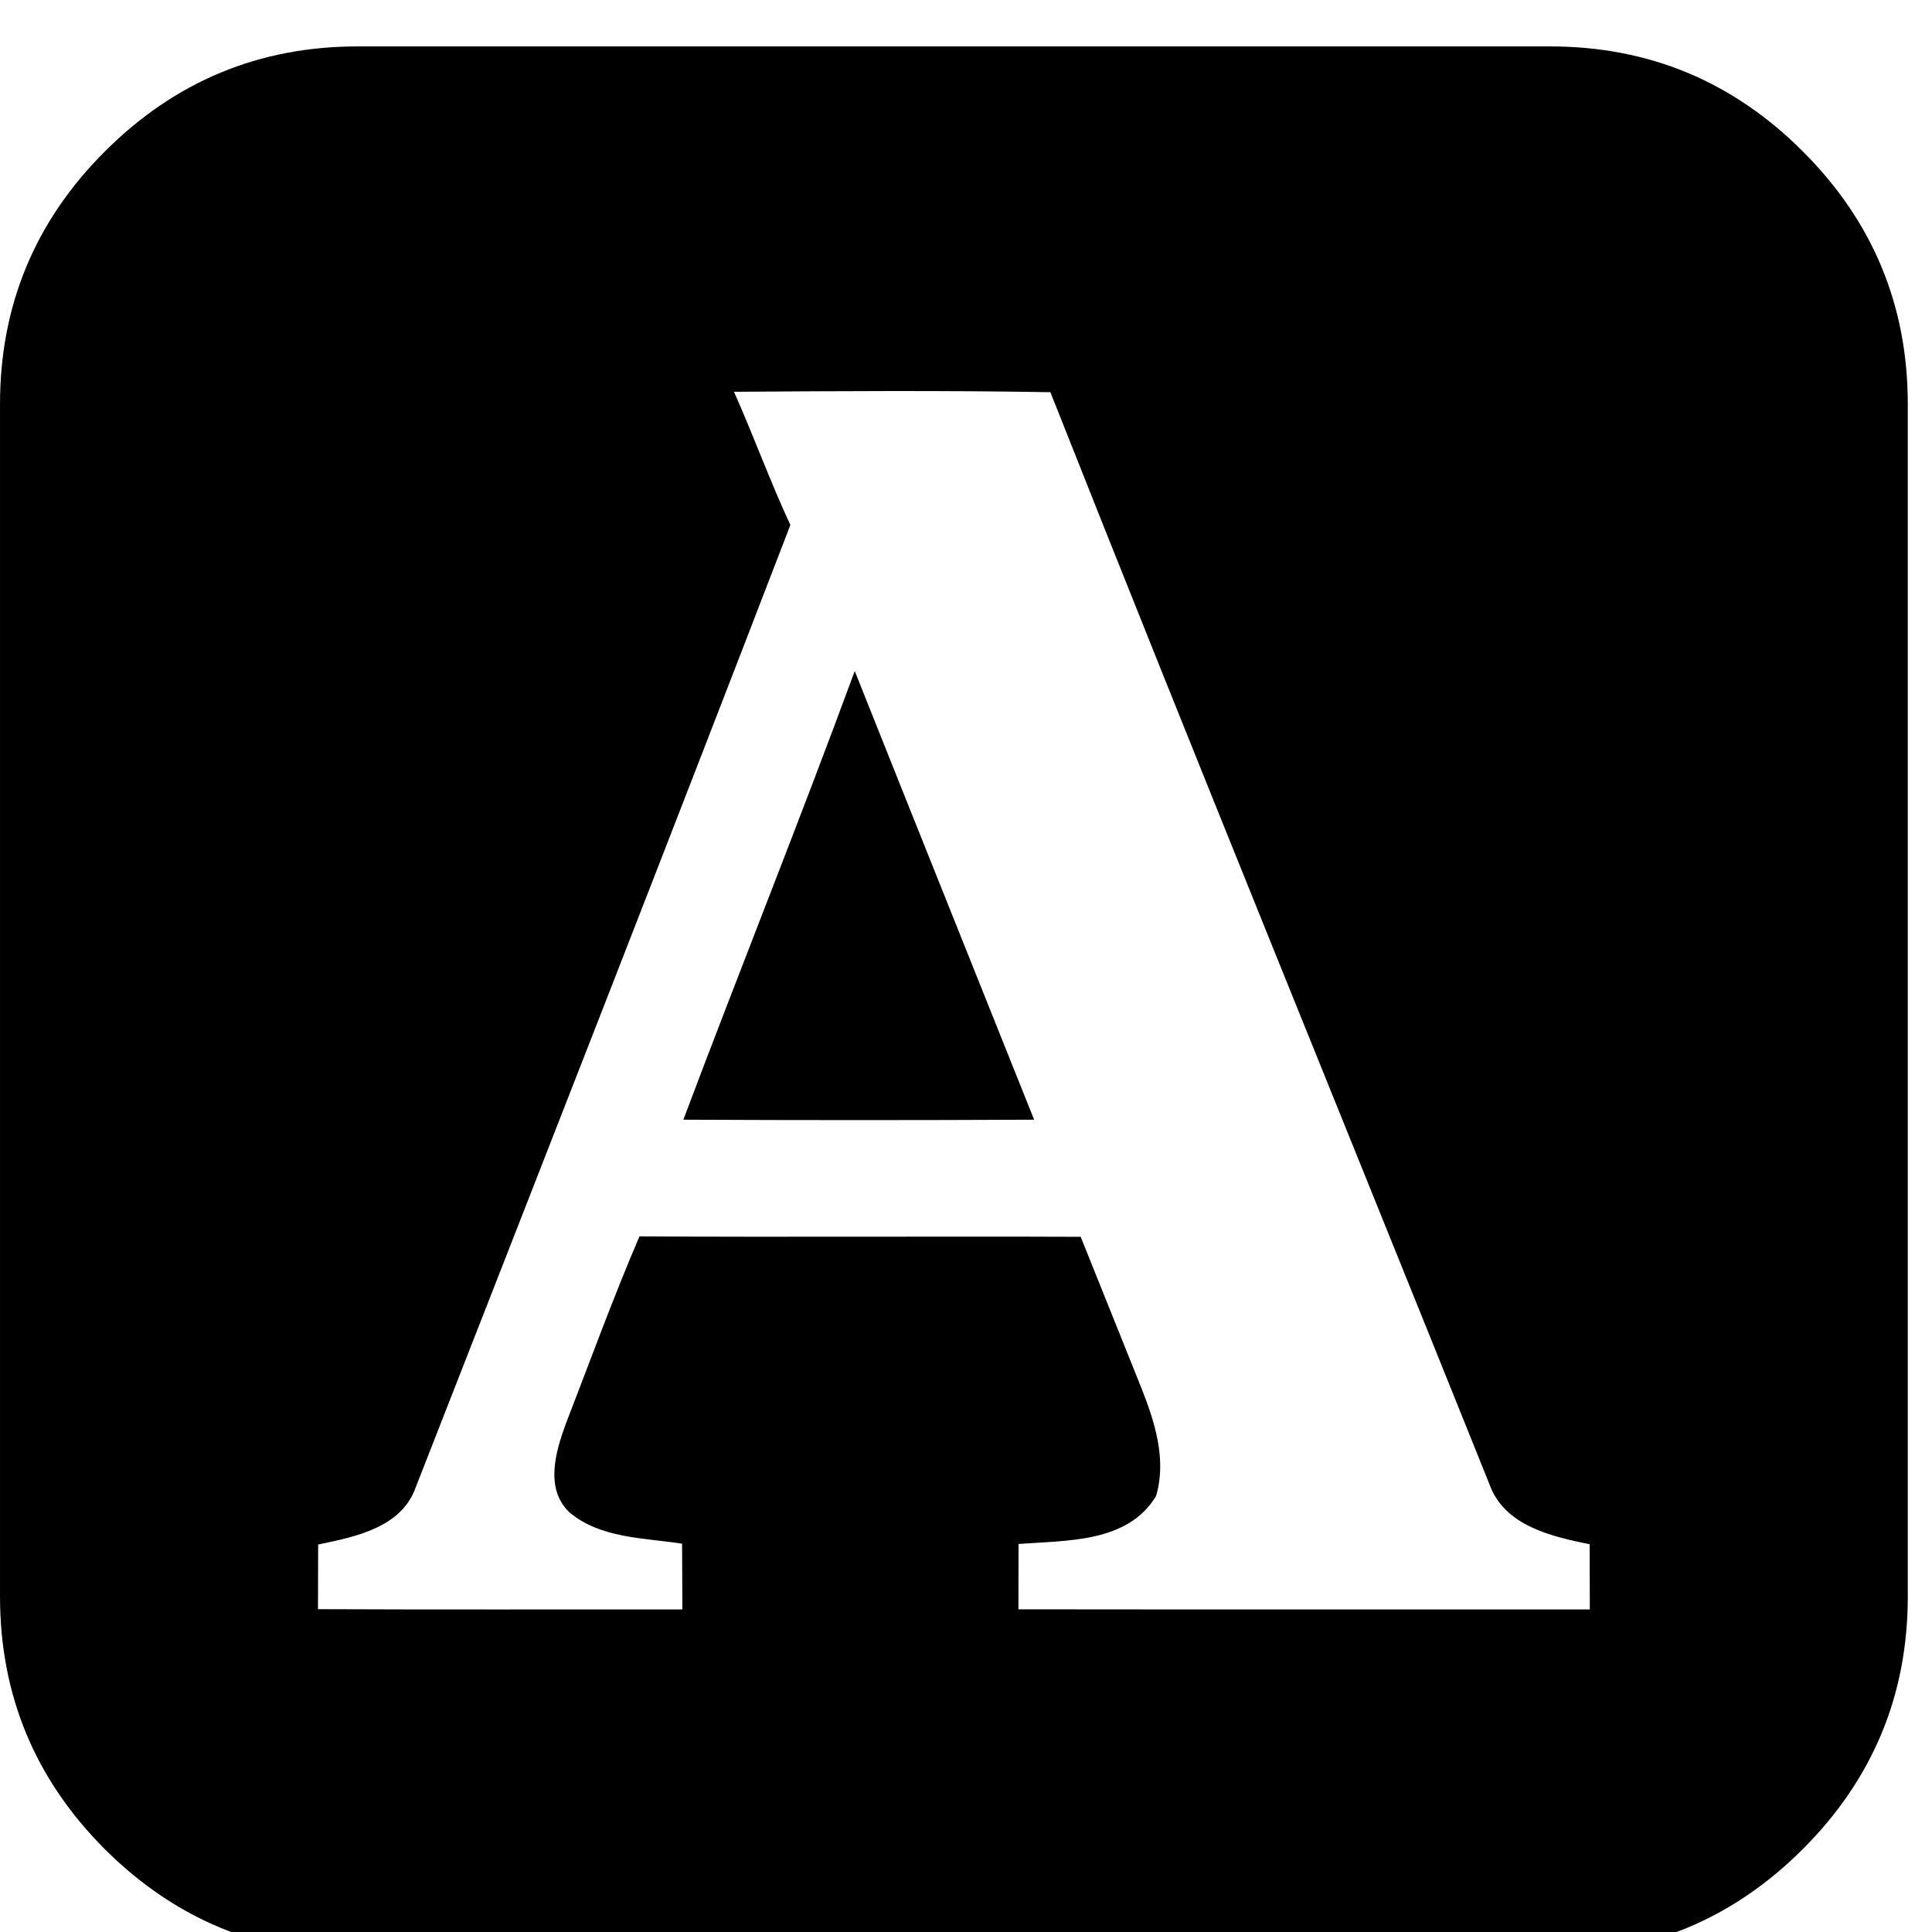 <?xml version="1.0" encoding="UTF-8"?><svg width="64" height="64" version="1.1" viewBox="7.29137e-05 -122.662 64 64" xmlns="http://www.w3.org/2000/svg" xmlns:xlink="http://www.w3.org/1999/xlink"><!--Generated by IJSVG (https://github.com/iconjar/IJSVG)--><path d="M628.802,-2376.96c107.638,0.52 215.136,0.52 322.772,0c-54.974,-137.574 -110.212,-275.148 -165.062,-412.854c-50.848,138.218 -105.83,275.024 -157.71,412.854Zm1030.06,-891.042c-64.358,-64.424 -141.86,-96.57 -232.572,-96.57h-1097.14c-90.712,0 -168.14,32.146 -232.572,96.57c-64.424,64.286 -96.57,141.86 -96.57,232.572v1097.14c0,90.712 32.146,168.288 96.57,232.712c64.432,64.146 142,96.432 232.572,96.432h1097.14c90.712,0 168.214,-32.286 232.572,-96.57c64.432,-64.432 96.644,-141.86 96.644,-232.572v-1097.14c0,-90.712 -32.22,-168.288 -96.644,-232.572Zm-721.744,1341.58c0,-20.128 0.132,-40.134 0.132,-60.138c43.878,-3.358 100.404,-0.776 126.472,-44.01c10.064,-33.55 -1.162,-68.528 -13.546,-99.76c-18.586,-46.336 -37.172,-92.664 -55.75,-138.87c-135.388,-0.52 -270.636,0.388 -406.016,-0.388c-24.394,56.912 -45.56,115.12 -67.884,172.808c-9.296,25.424 -19.23,59.238 3.226,80.918c28.526,24.262 68.79,23.618 103.892,29.038c0.132,20.136 0.132,40.266 0.256,60.526c-111.762,-0.132 -223.524,0.256 -335.286,-0.256c0,-19.872 0.132,-39.746 0.132,-59.494c34.202,-7.094 76.918,-15.484 89.952,-53.044c115.382,-294.766 230.882,-589.664 344.584,-885.072c-18.718,-40.258 -33.822,-82.08 -51.888,-122.602c97.054,-0.644 194.1,-1.288 291.152,0.388c132.798,335.542 269.342,669.806 403.946,1004.7c13.554,38.326 57.044,48.266 92.278,55.37c0,20.004 0.132,40.01 0.132,60.006c-175.258,-0.124 -350.516,0.132 -525.78,-0.124Z" transform="scale(0.036)" fill="#000"></path></svg>